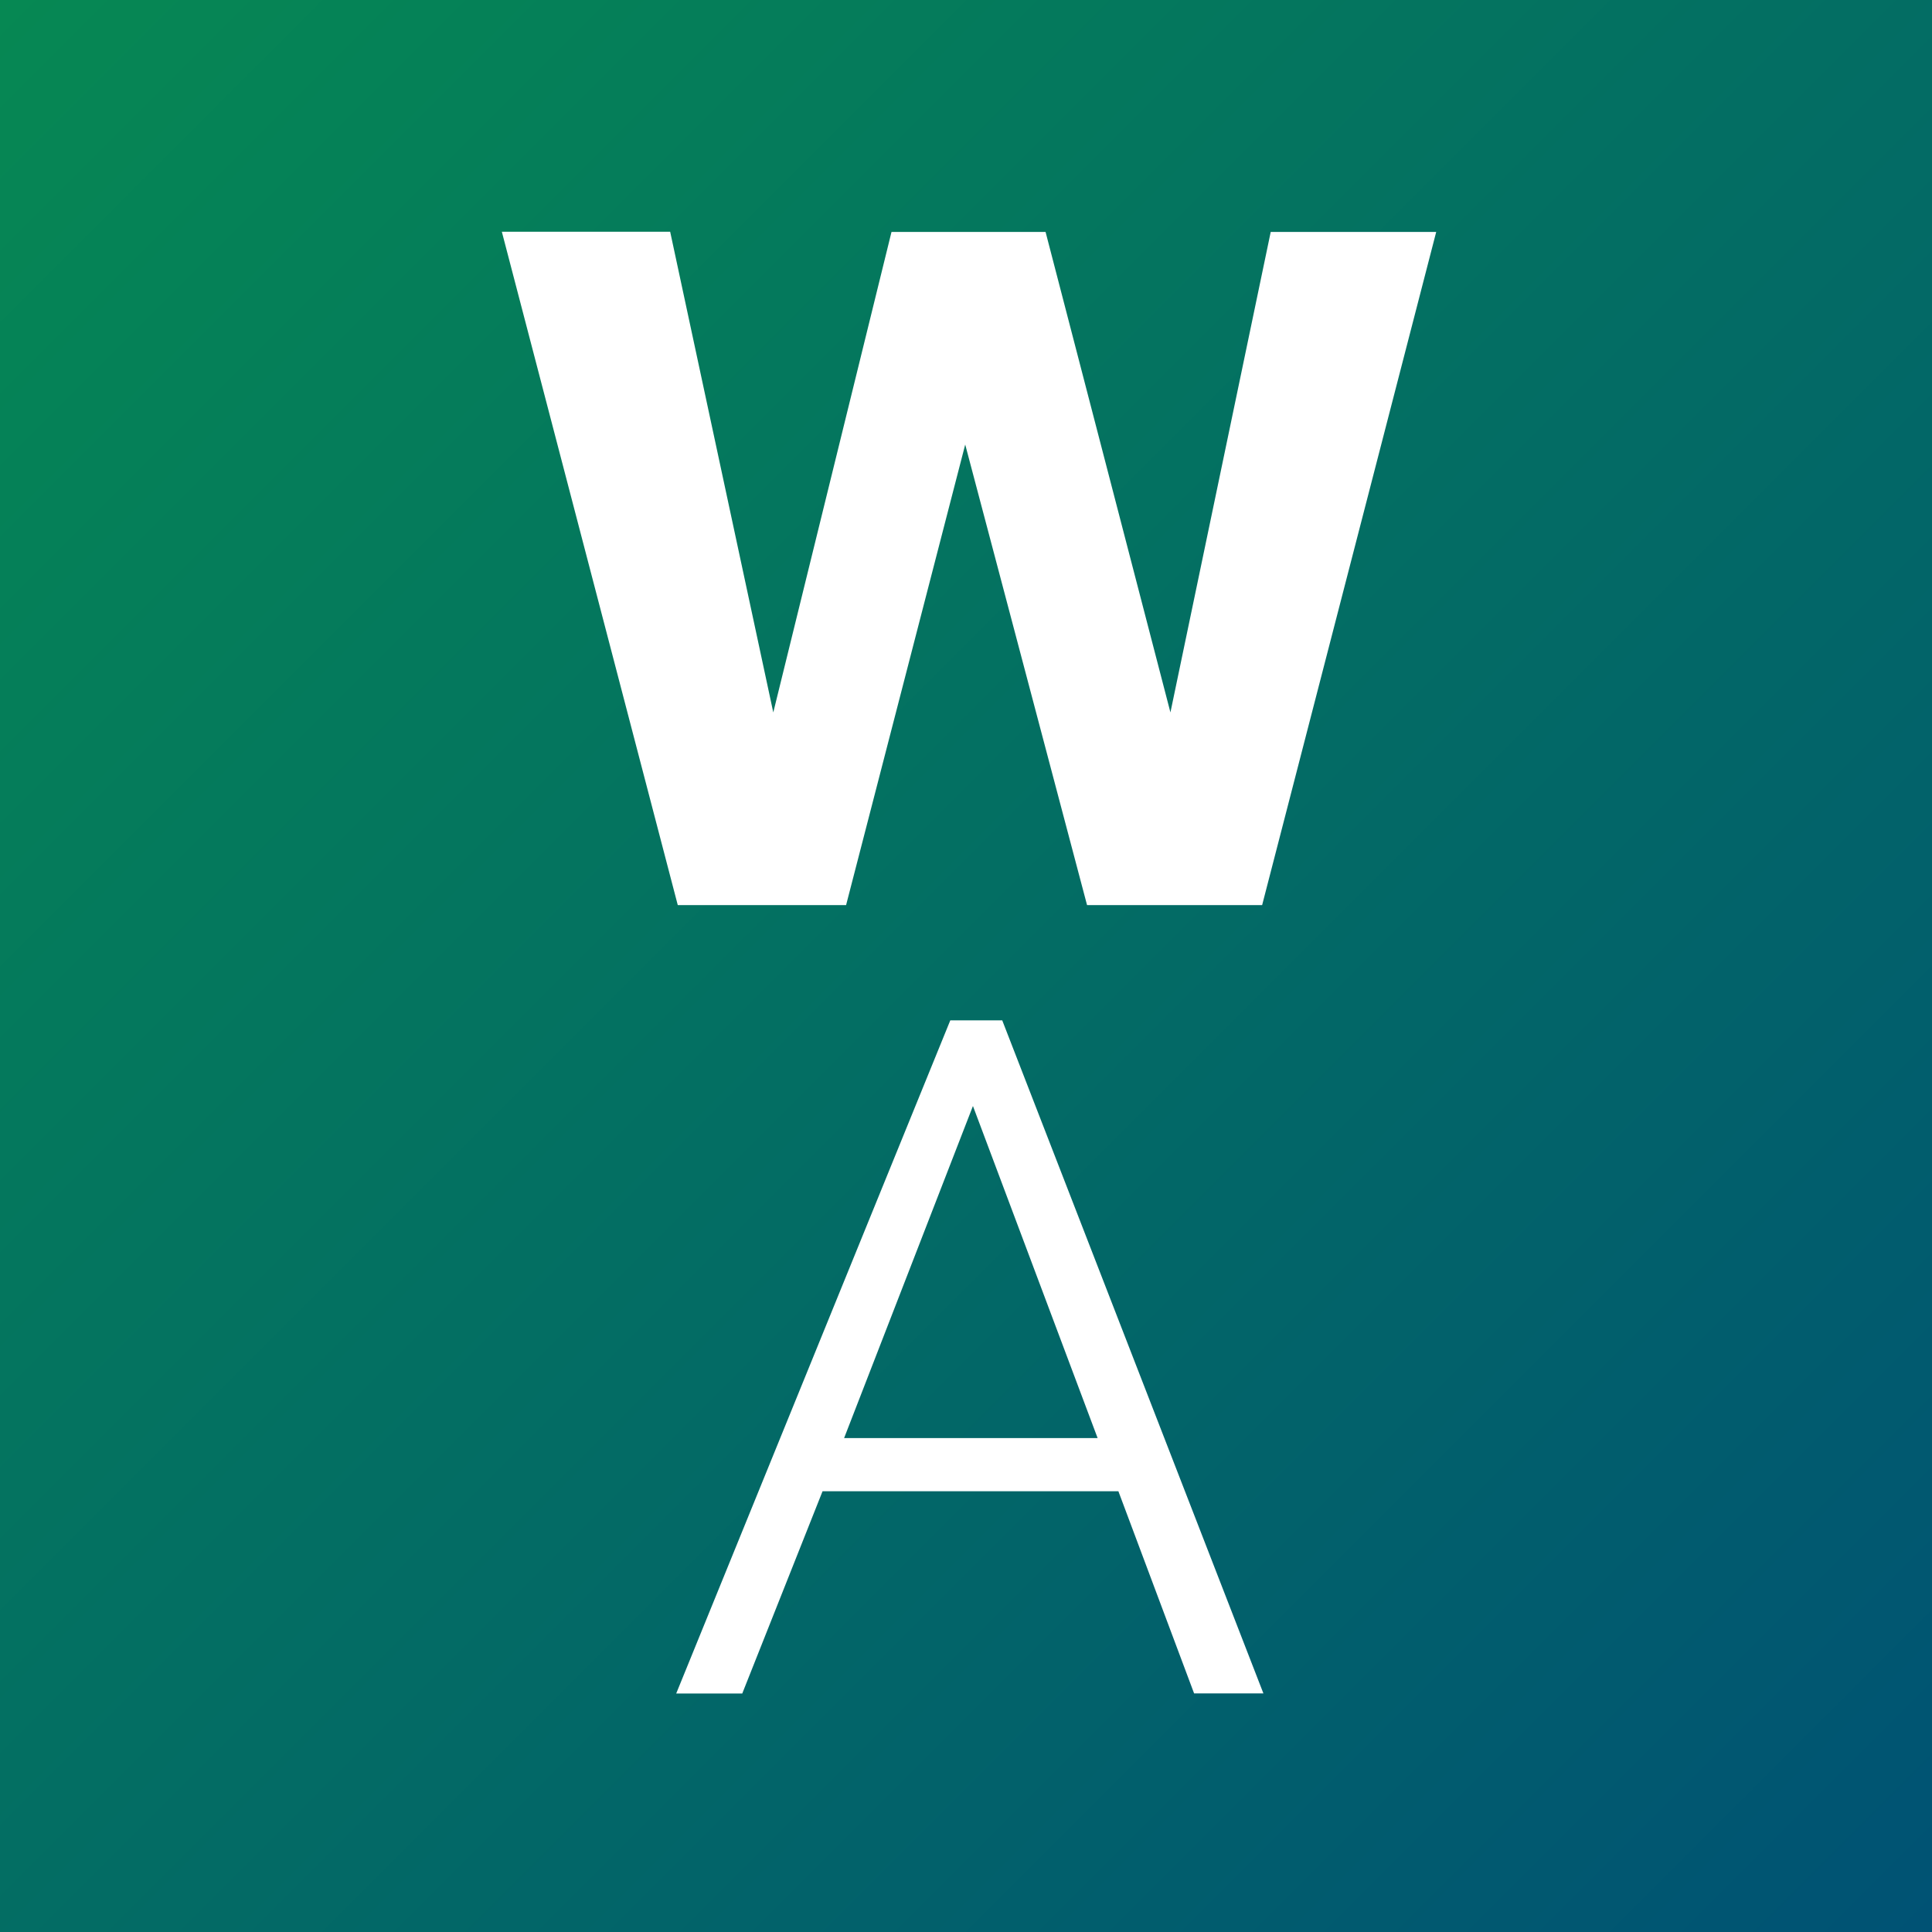 <svg xmlns="http://www.w3.org/2000/svg" xmlns:xlink="http://www.w3.org/1999/xlink" viewBox="0 0 32 32"><rect x="0" y="0" width="32" height="32" fill="#333333" stroke="none"/><defs><linearGradient id="a" x1="32" y1="32" x2="0" gradientUnits="userSpaceOnUse"><stop offset="0" stop-color="#005274"/><stop offset="1" stop-color="#068853"/></linearGradient></defs><rect width="32" height="32" fill="url(#a)"/><path d="M11.226,14.991,8.312,3.838H11.1L12.808,11.8l1.958-7.958h2.552L19.386,11.8l1.661-7.958h2.741L20.905,14.991h-2.9L15.987,7.363l-1.973,7.628Z" fill="#fff"/><path d="M20.926,28.048H19.778L18.524,24.7h-4.9l-1.33,3.35H11.2L15.74,16.9H16.6ZM18.18,23.819l-2.065-5.5-2.134,5.5Z" fill="#fff"/></svg>